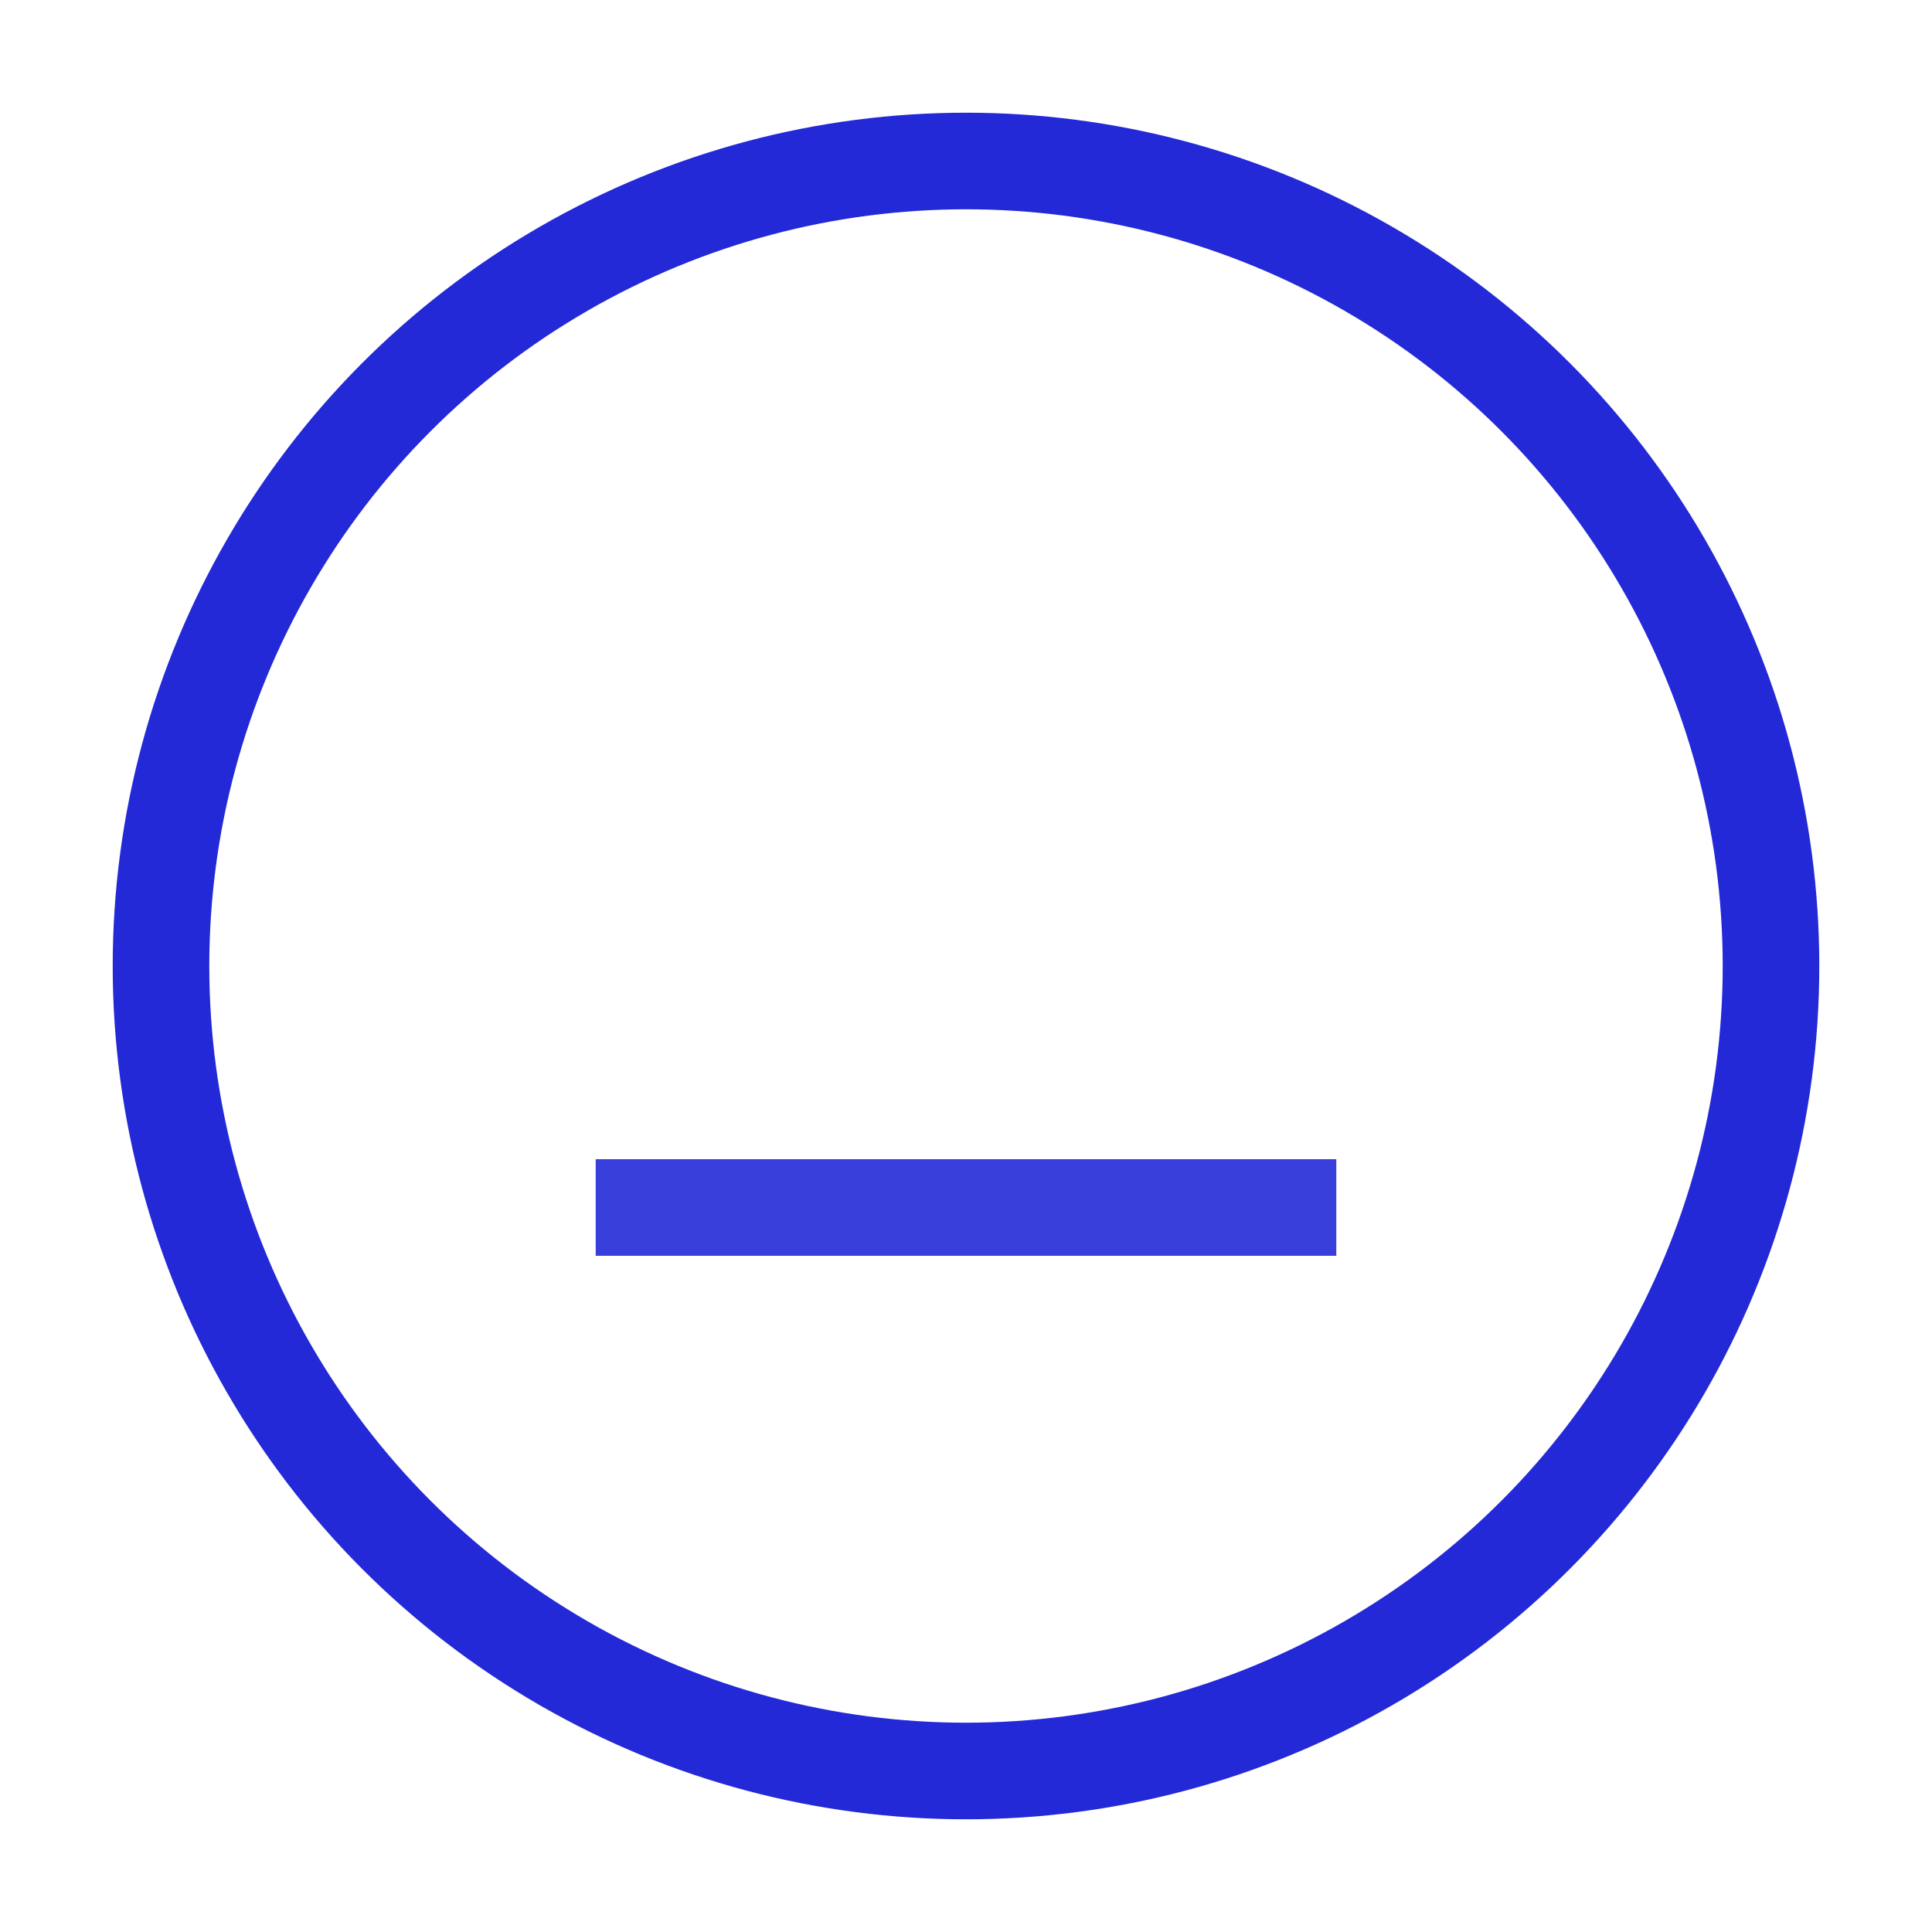 <svg role="img" xmlns="http://www.w3.org/2000/svg" width="24" height="24" viewBox="0 0 24 24">
  <line stroke-linecap="round" x1="9" y1="9" x2="9" y2="9"/>
  <line stroke-linecap="round" x1="15" y1="9" x2="15" y2="9"/>
  <path d="M16,15 L8,15" opacity=".9" stroke="#2329D6" stroke-width="1.2" stroke-linecap="square" stroke-linejoin="miter" fill="none"/>
  <circle cx="12" cy="12" r="10" stroke="#2329D6" stroke-width="1.2" stroke-linecap="square" stroke-linejoin="miter" fill="none"/>
</svg>
